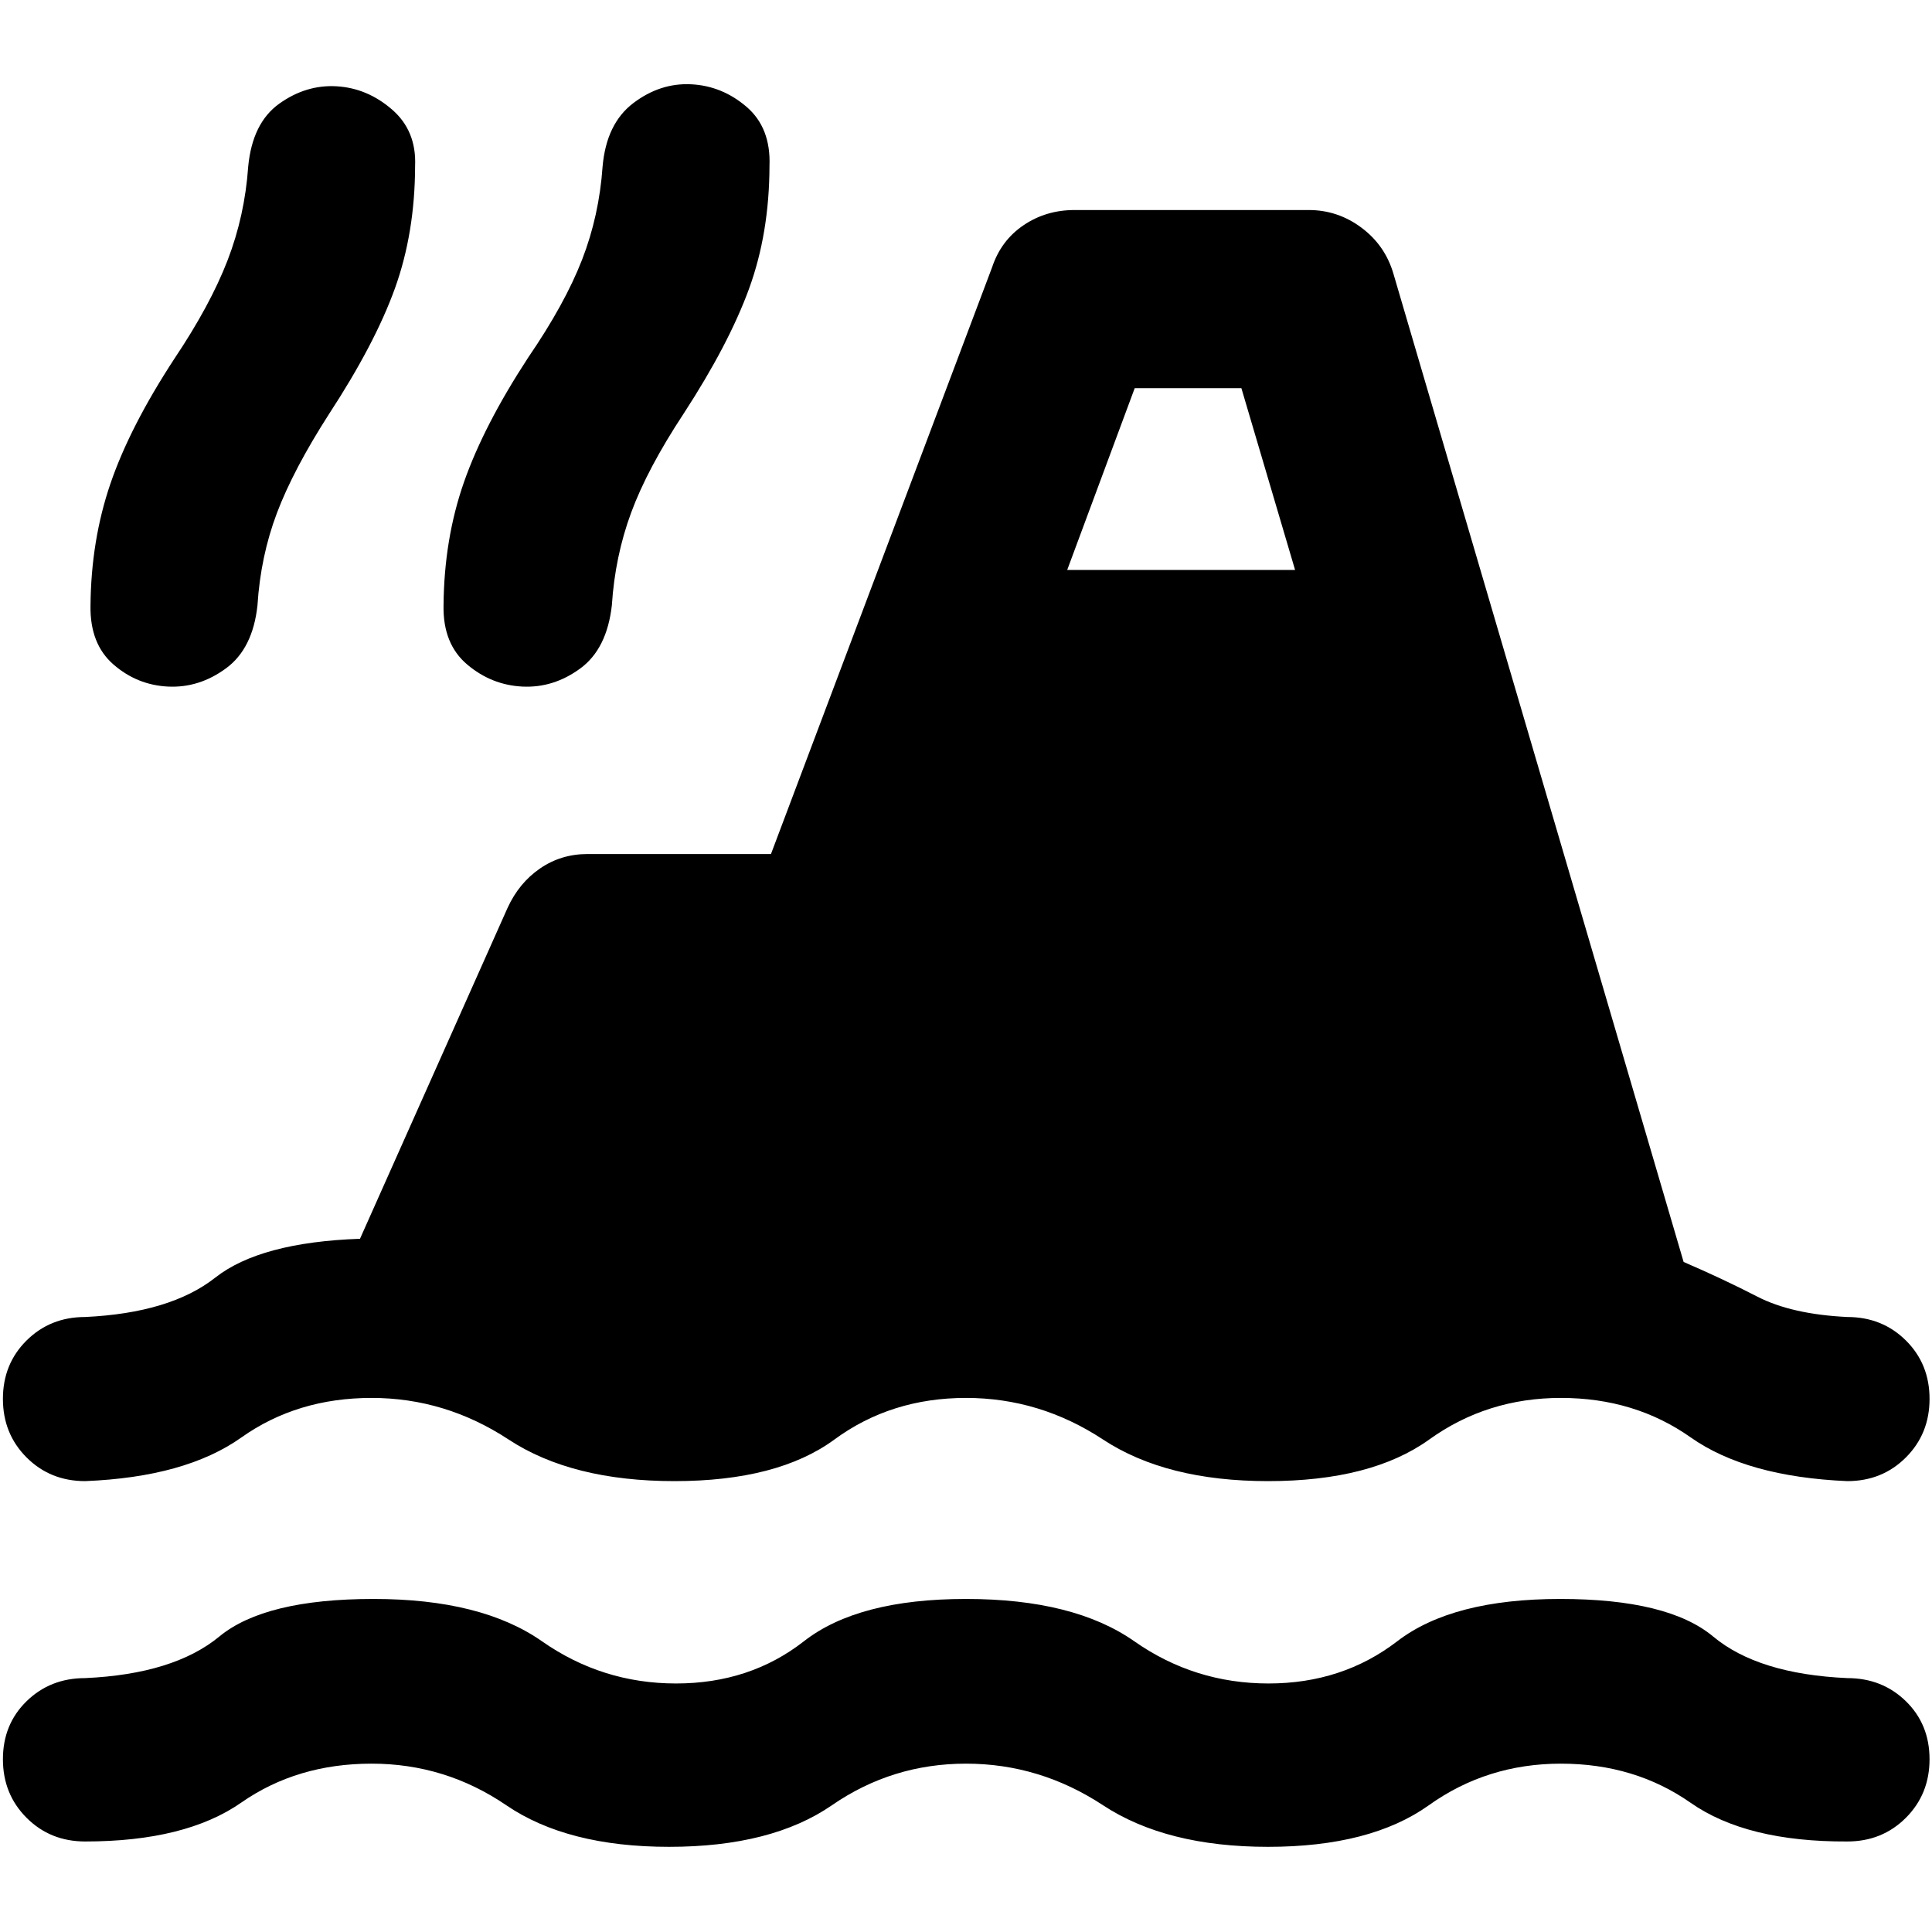 <svg xmlns="http://www.w3.org/2000/svg" height="40" viewBox="0 -960 960 960" width="40"><path d="M42.32-44.98q-17.35 0-29.11-11.76Q1.45-68.51 1.45-85.85q0-17.35 11.76-28.83 11.76-11.48 29.11-11.48 44.01-2 66.66-20.66 22.64-18.67 76.64-18.67 53.63 0 83.63 21 30 21 66.68 21 36.68 0 63.56-21 26.89-21 80.51-21 53.62 0 83.58 21t66.73 21q36.68 0 64.01-21 27.33-21 80.96-21 53.62 0 75.98 18.67 22.36 18.66 66.65 20.66 17.35 0 29.11 11.48 11.76 11.48 11.76 28.83 0 17.34-11.76 29.11-11.76 11.76-29.11 11.76-50.05.23-77.84-19.22-27.78-19.45-64.46-19.45-36.68 0-65.63 20.67-28.95 20.66-79.91 20.66-50.58 0-81.98-20.66Q516.68-83.65 480-83.65q-36.68 0-66.63 20.67-29.95 20.66-80.91 20.66-50.58 0-80.89-20.66-30.31-20.67-66.93-20.67-37 0-64.73 19.33-27.72 19.34-77.59 19.34Zm0-179.06q-17.35 0-29.11-11.76-11.76-11.76-11.76-29.11t11.76-29.02q11.76-11.66 29.11-11.66 42.35-2 64.64-19.56 22.3-17.56 71.92-19.31l73.32-164.4q5.66-12.39 16.11-19.58 10.44-7.2 23.65-7.2h91.13l109.93-291.69q4.42-13.21 15.58-20.76 11.15-7.55 25.36-7.55h116.32q14.53 0 26.31 8.84 11.77 8.83 15.86 23.03l144.13 490.83q19.45 8.38 36.56 17.19 17.11 8.82 44.77 10.16 17.35 0 29.11 11.66 11.76 11.67 11.76 29.02t-11.76 29.11q-11.76 11.76-29.11 11.76-50.05-2.15-77.84-21.74-27.78-19.6-64.46-19.6-36.68 0-65.44 20.67-28.76 20.67-80.1 20.67-50.58 0-81.98-20.67-31.41-20.67-68.09-20.67-37.25 0-65.39 20.67-28.15 20.67-79.48 20.67-50.96 0-82.41-20.67-31.46-20.67-68.08-20.67-37 0-64.73 19.67-27.72 19.67-77.59 21.67Zm41.2-394.8q-15.39-.76-27.13-10.97-11.74-10.21-11.42-29.22.26-32.45 9.91-60.67 9.65-28.21 31.68-61.92 17.93-26.76 26.5-48.98 8.58-22.23 10.27-46.66 2.07-21.65 15.41-31.21 13.35-9.55 28.55-8.65 15.2.9 27.46 11.5 12.26 10.59 11.51 28.13-.09 33.2-10.02 60.77-9.94 27.57-32.76 62.46-17.74 27.66-25.87 49.16-8.12 21.5-9.67 45.84-2.3 21.59-15.67 31.38-13.36 9.79-28.75 9.04Zm176.09 0q-15.39-.76-27.47-10.97-12.07-10.21-11.75-29.22.26-33.12 10.13-61.33 9.87-28.22 31.9-61.93 18.3-26.75 26.8-48.65 8.5-21.89 10.2-46.32 1.88-21.32 15.22-31.47 13.34-10.14 28.74-9.39 15.39.76 27.55 11.18 12.17 10.43 11.42 29.45-.09 33.34-10.14 60.92-10.05 27.57-32.5 62.08-18.12 27.52-26.12 49.28-8.01 21.76-9.56 45.95-2.45 21.74-15.74 31.45-13.29 9.72-28.68 8.97Zm270.68-57.96h113.23l-26.68-90.32h-53.01l-33.54 90.32Z"/></svg>